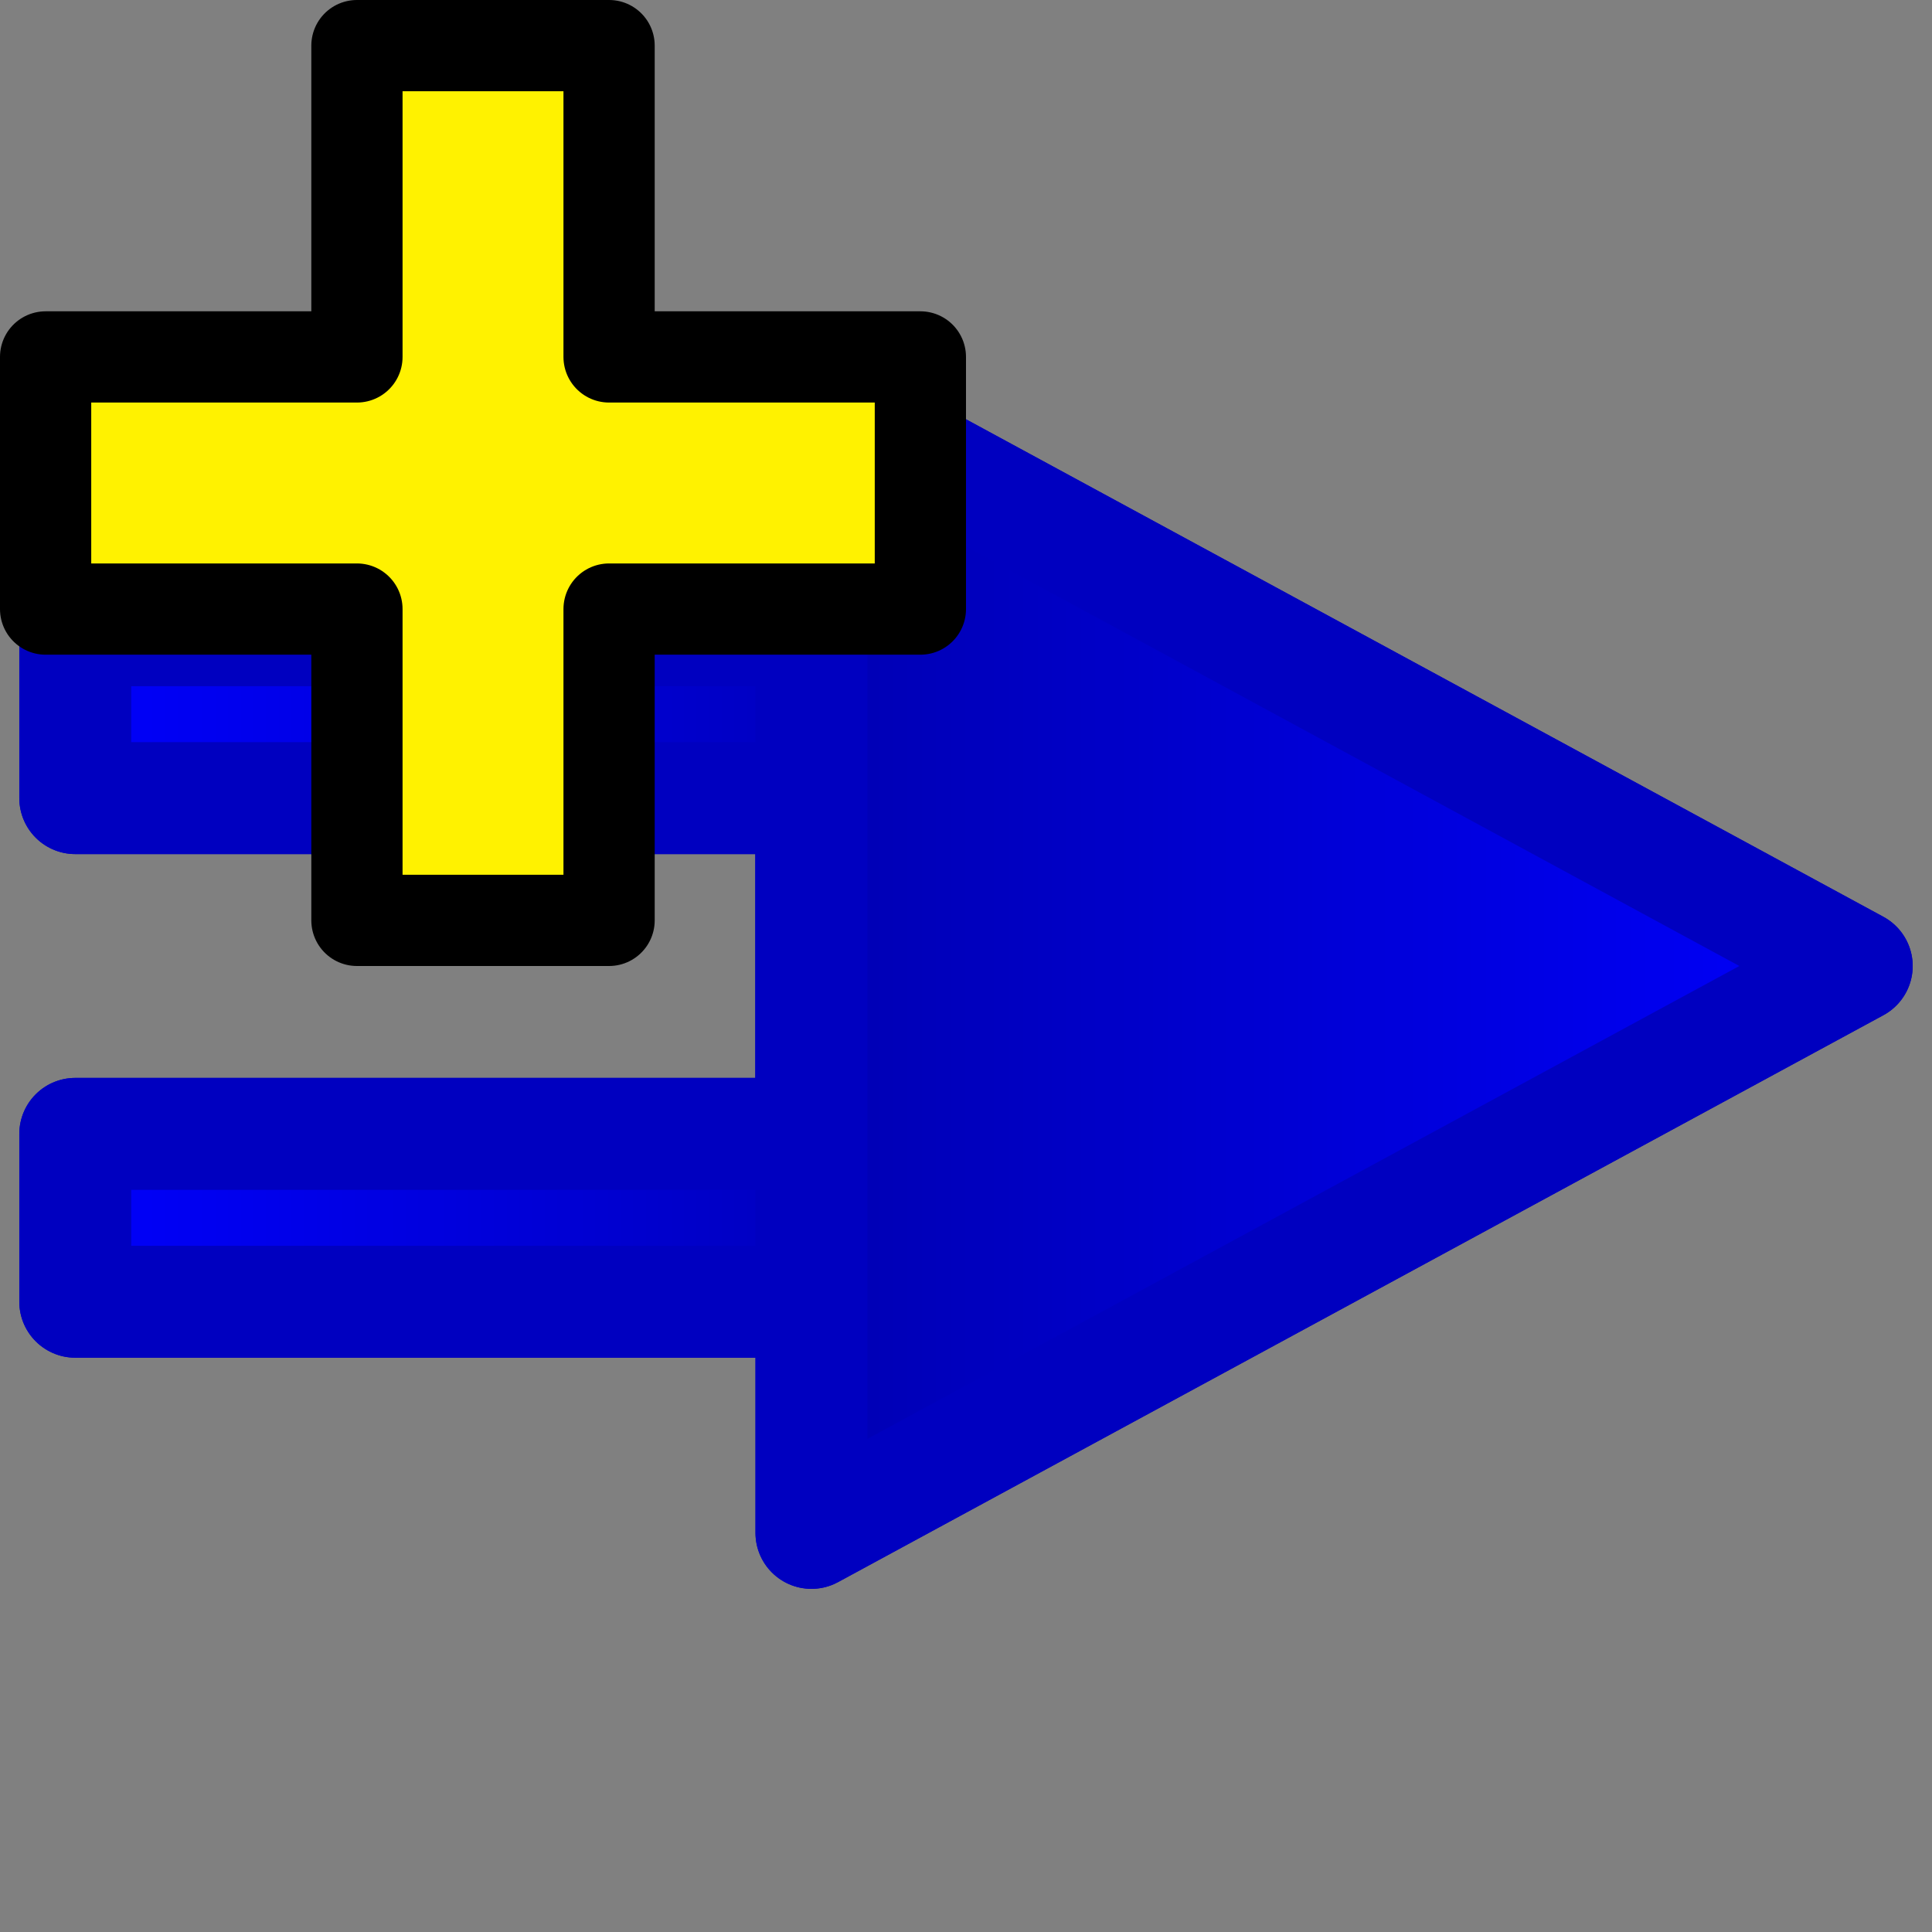 <svg height="100" viewBox="0 0 100 100" width="100" xmlns="http://www.w3.org/2000/svg" xmlns:xlink="http://www.w3.org/1999/xlink"><rect x="0" y="0" width="100" height="100" fill="#808080" stroke="none"/><linearGradient id="a" gradientUnits="userSpaceOnUse" x1="1" x2="44.896" y1="50" y2="50"><stop offset="0" stop-color="#00f"/><stop offset="1" stop-color="#0000bc"/></linearGradient><linearGradient id="b" gradientUnits="userSpaceOnUse" x1="39.104" x2="99" y1="50" y2="50"><stop offset="0" stop-color="#0000af"/><stop offset="1" stop-color="#00f"/></linearGradient><g stroke-linejoin="round"><g stroke="#0000c0" stroke-linecap="round" stroke-width="5.793"><path d="m3.896 32.622h38.104v34.756h-38.104v-8.689h38.104v-17.378h-38.104z" fill="url(#a)"/><path d="m42 20.658 54.104 29.342-54.104 29.342z" fill="url(#b)"/><path d="m3.896 32.622h38.104v34.756h-38.104v-8.689h38.104v-17.378h-38.104z" fill="url(#a)"/><path d="m42 20.658 54.104 29.342-54.104 29.342z" fill="url(#b)"/></g><path d="m36.95 4.722v32.227h-32.228v26.102h32.228v32.227h26.102v-32.227h32.225v-26.102h-32.225v-32.227z" fill="#fff200" fill-rule="evenodd" stroke="#000" stroke-width="9.445" transform="scale(.5)"/></g></svg>